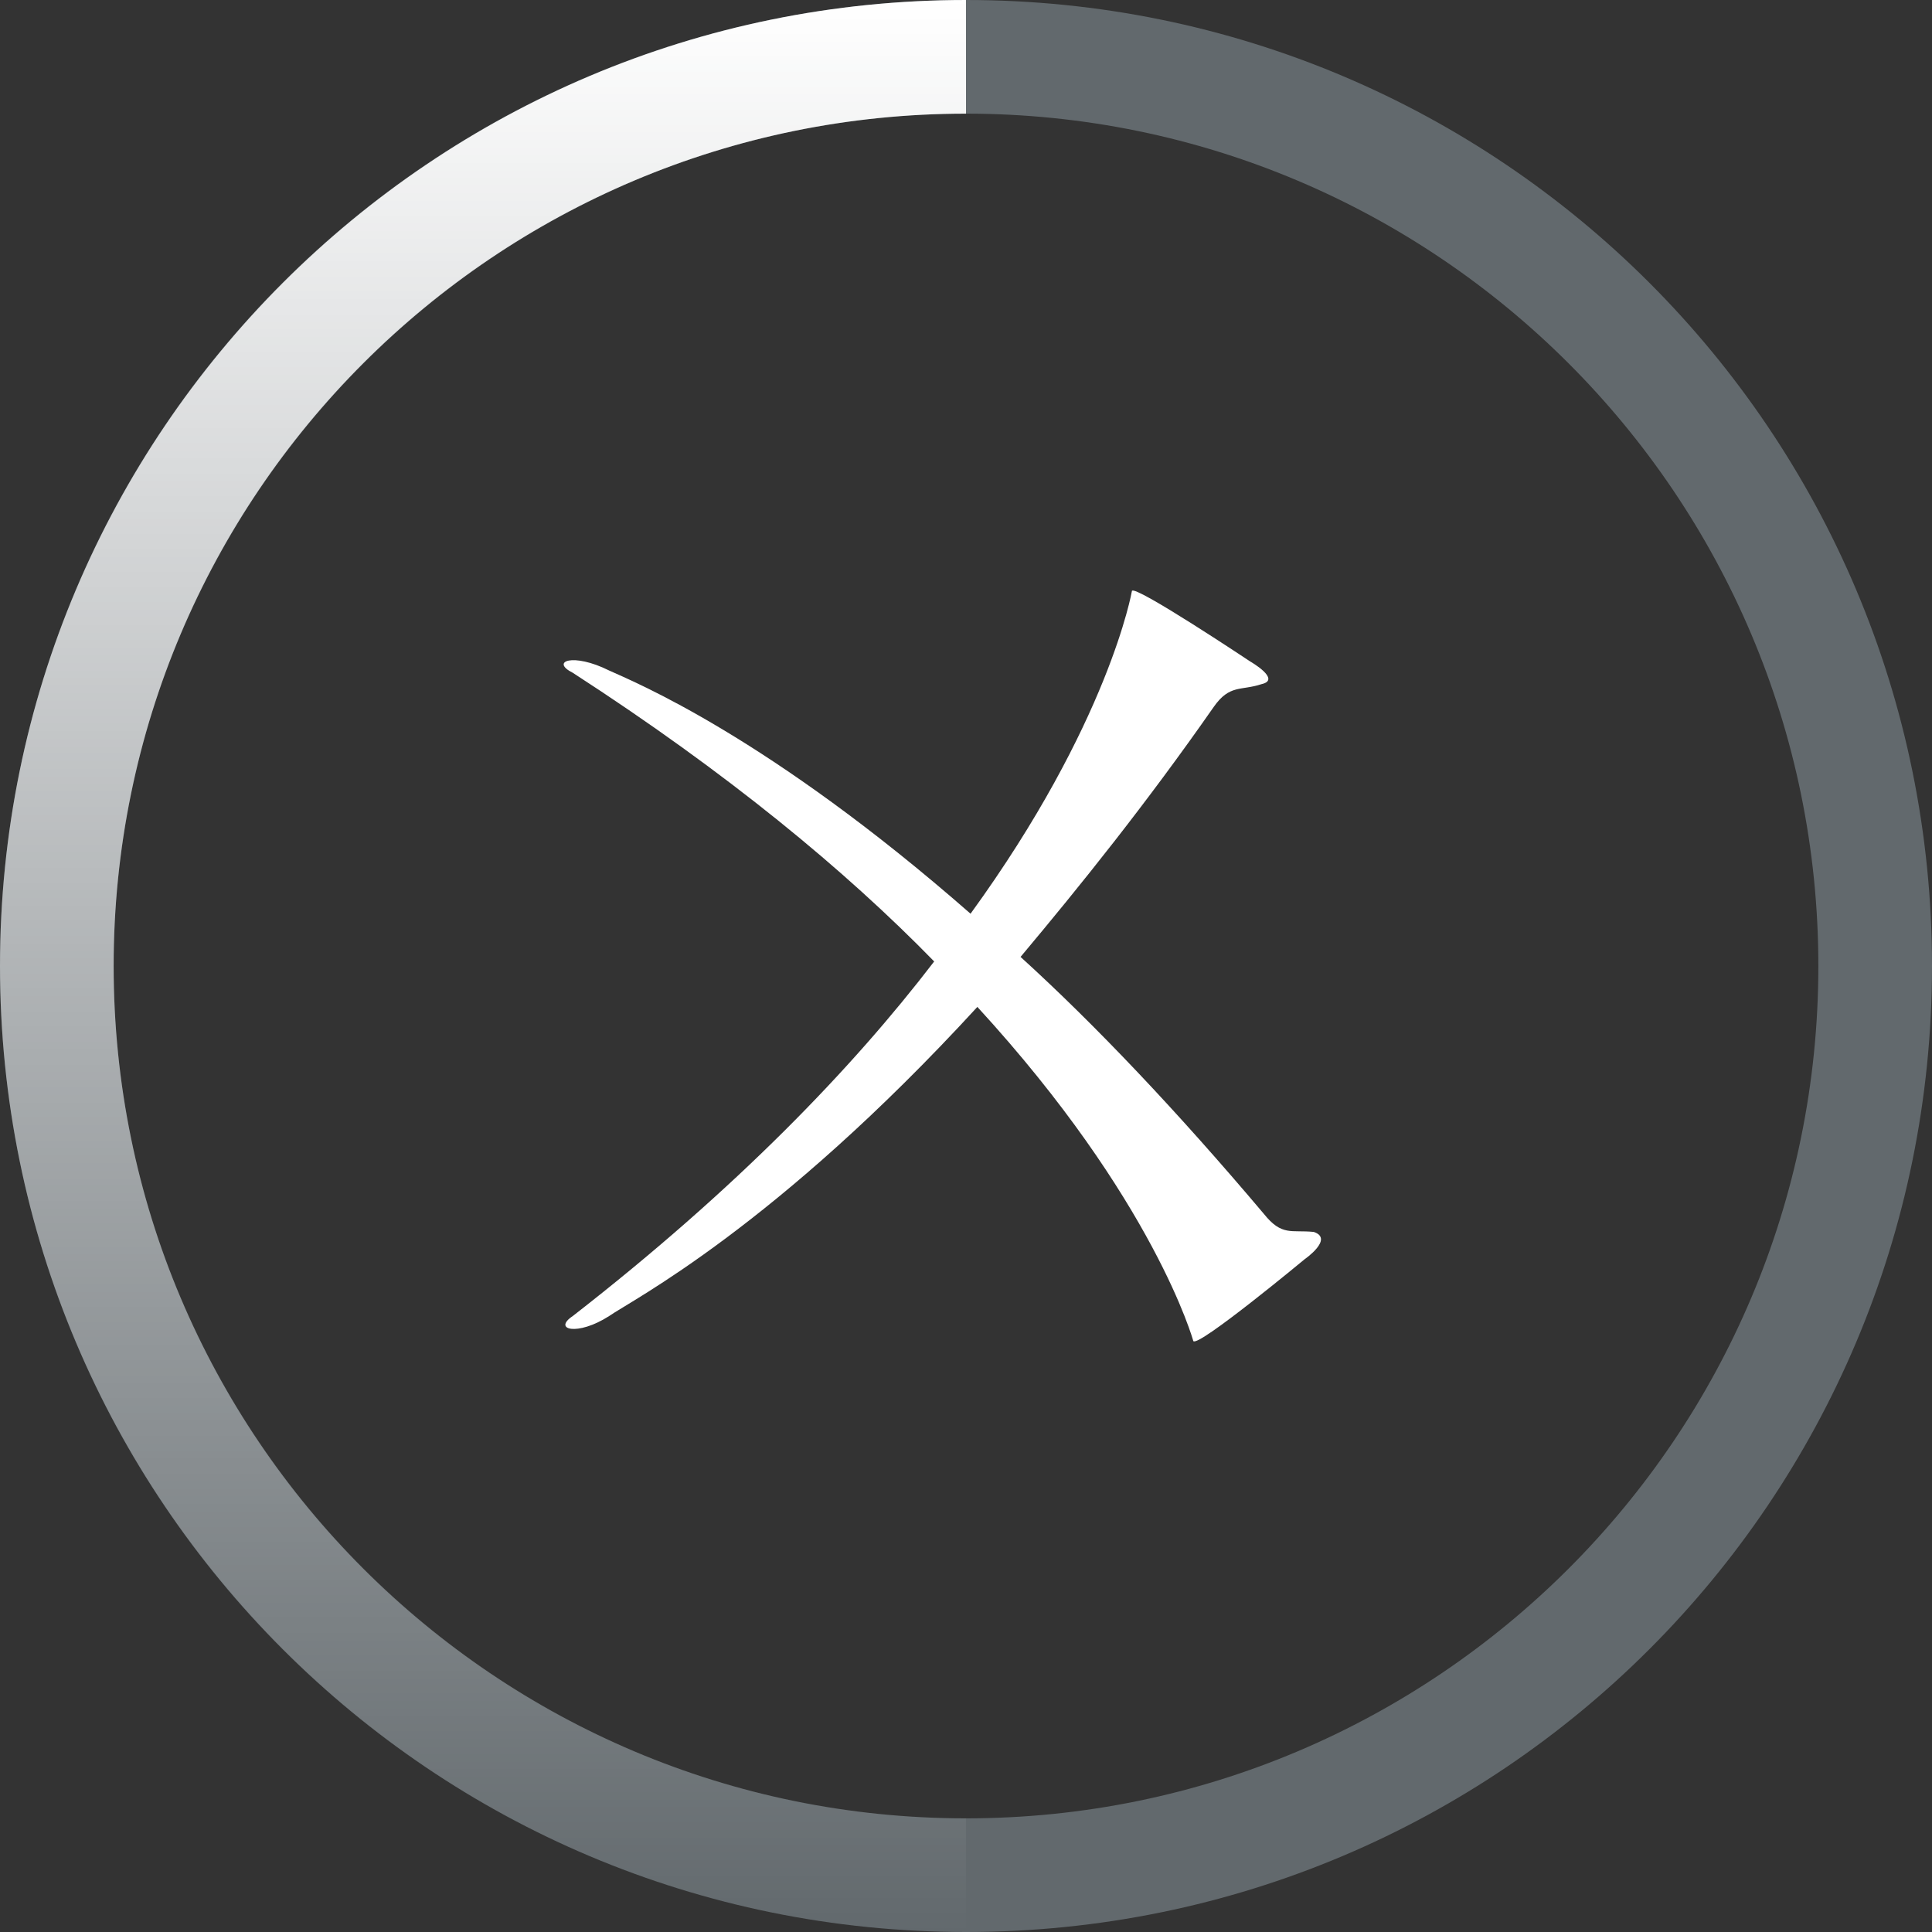 <?xml version="1.0" encoding="utf-8"?>
<!-- Generator: Adobe Illustrator 18.1.0, SVG Export Plug-In . SVG Version: 6.00 Build 0)  -->
<svg version="1.1" id="图层_1" xmlns="http://www.w3.org/2000/svg" xmlns:xlink="http://www.w3.org/1999/xlink" x="0px" y="0px"
	 viewBox="0 0 85 85" enable-background="new 0 0 85 85" xml:space="preserve">
<rect x="0" y="0" width="85" height="85" fill="#333333" stroke="none"/>
<path opacity="0.3" fill="#CFE6F5" d="M42.5,5C63.2,5,80,21.8,80,42.5S63.2,80,42.5,80S5,63.2,5,42.5S21.8,5,42.5,5 M42.5,0
	C19,0,0,19,0,42.5S19,85,42.5,85S85,66,85,42.5S66,0,42.5,0L42.5,0z"/>
<linearGradient id="SVGID_1_" gradientUnits="userSpaceOnUse" x1="-3.610139e-007" y1="63.75" x2="85" y2="63.75" gradientTransform="matrix(4.489700e-011 1 -1 4.489700e-011 85 0)">
	<stop  offset="0" style="stop-color:#FFFFFF"/>
	<stop  offset="1" style="stop-color:#FFFFFF;stop-opacity:0"/>
</linearGradient>
<path fill="none" stroke="url(#SVGID_1_)" stroke-width="5" stroke-miterlimit="10" d="M42.5,82.5c-22.1,0-40-17.9-40-40
	s17.9-40,40-40"/>
<g>
	<g>
		<path fill="#FFFFFF" d="M57.4,55.4c0,0-4.7,3.9-4.9,3.6c0,0-1.7-6.2-9.5-14.7C34.1,54,27.8,57.2,26.8,57.9c-1.4,0.9-2.5,0.6-1.6,0
			c7.2-5.6,12.3-10.9,15.9-15.6c-3.9-4-9.1-8.3-15.9-12.7c-1-0.5,0-0.9,1.6-0.1c1.1,0.5,7,2.9,15.9,10.7c6.1-8.4,7.1-14.2,7.1-14.2
			c0.1-0.3,5.2,3.1,5.2,3.1s1.4,0.8,0.5,1c-0.9,0.3-1.4,0-2.1,1c-3,4.3-5.9,7.9-8.5,11c3.3,3,6.9,6.8,10.7,11.3
			c0.8,1,1.2,0.7,2.2,0.8C58.7,54.5,57.4,55.4,57.4,55.4L57.4,55.4z M57.4,55.4"/>
	</g>
</g>
</svg>

